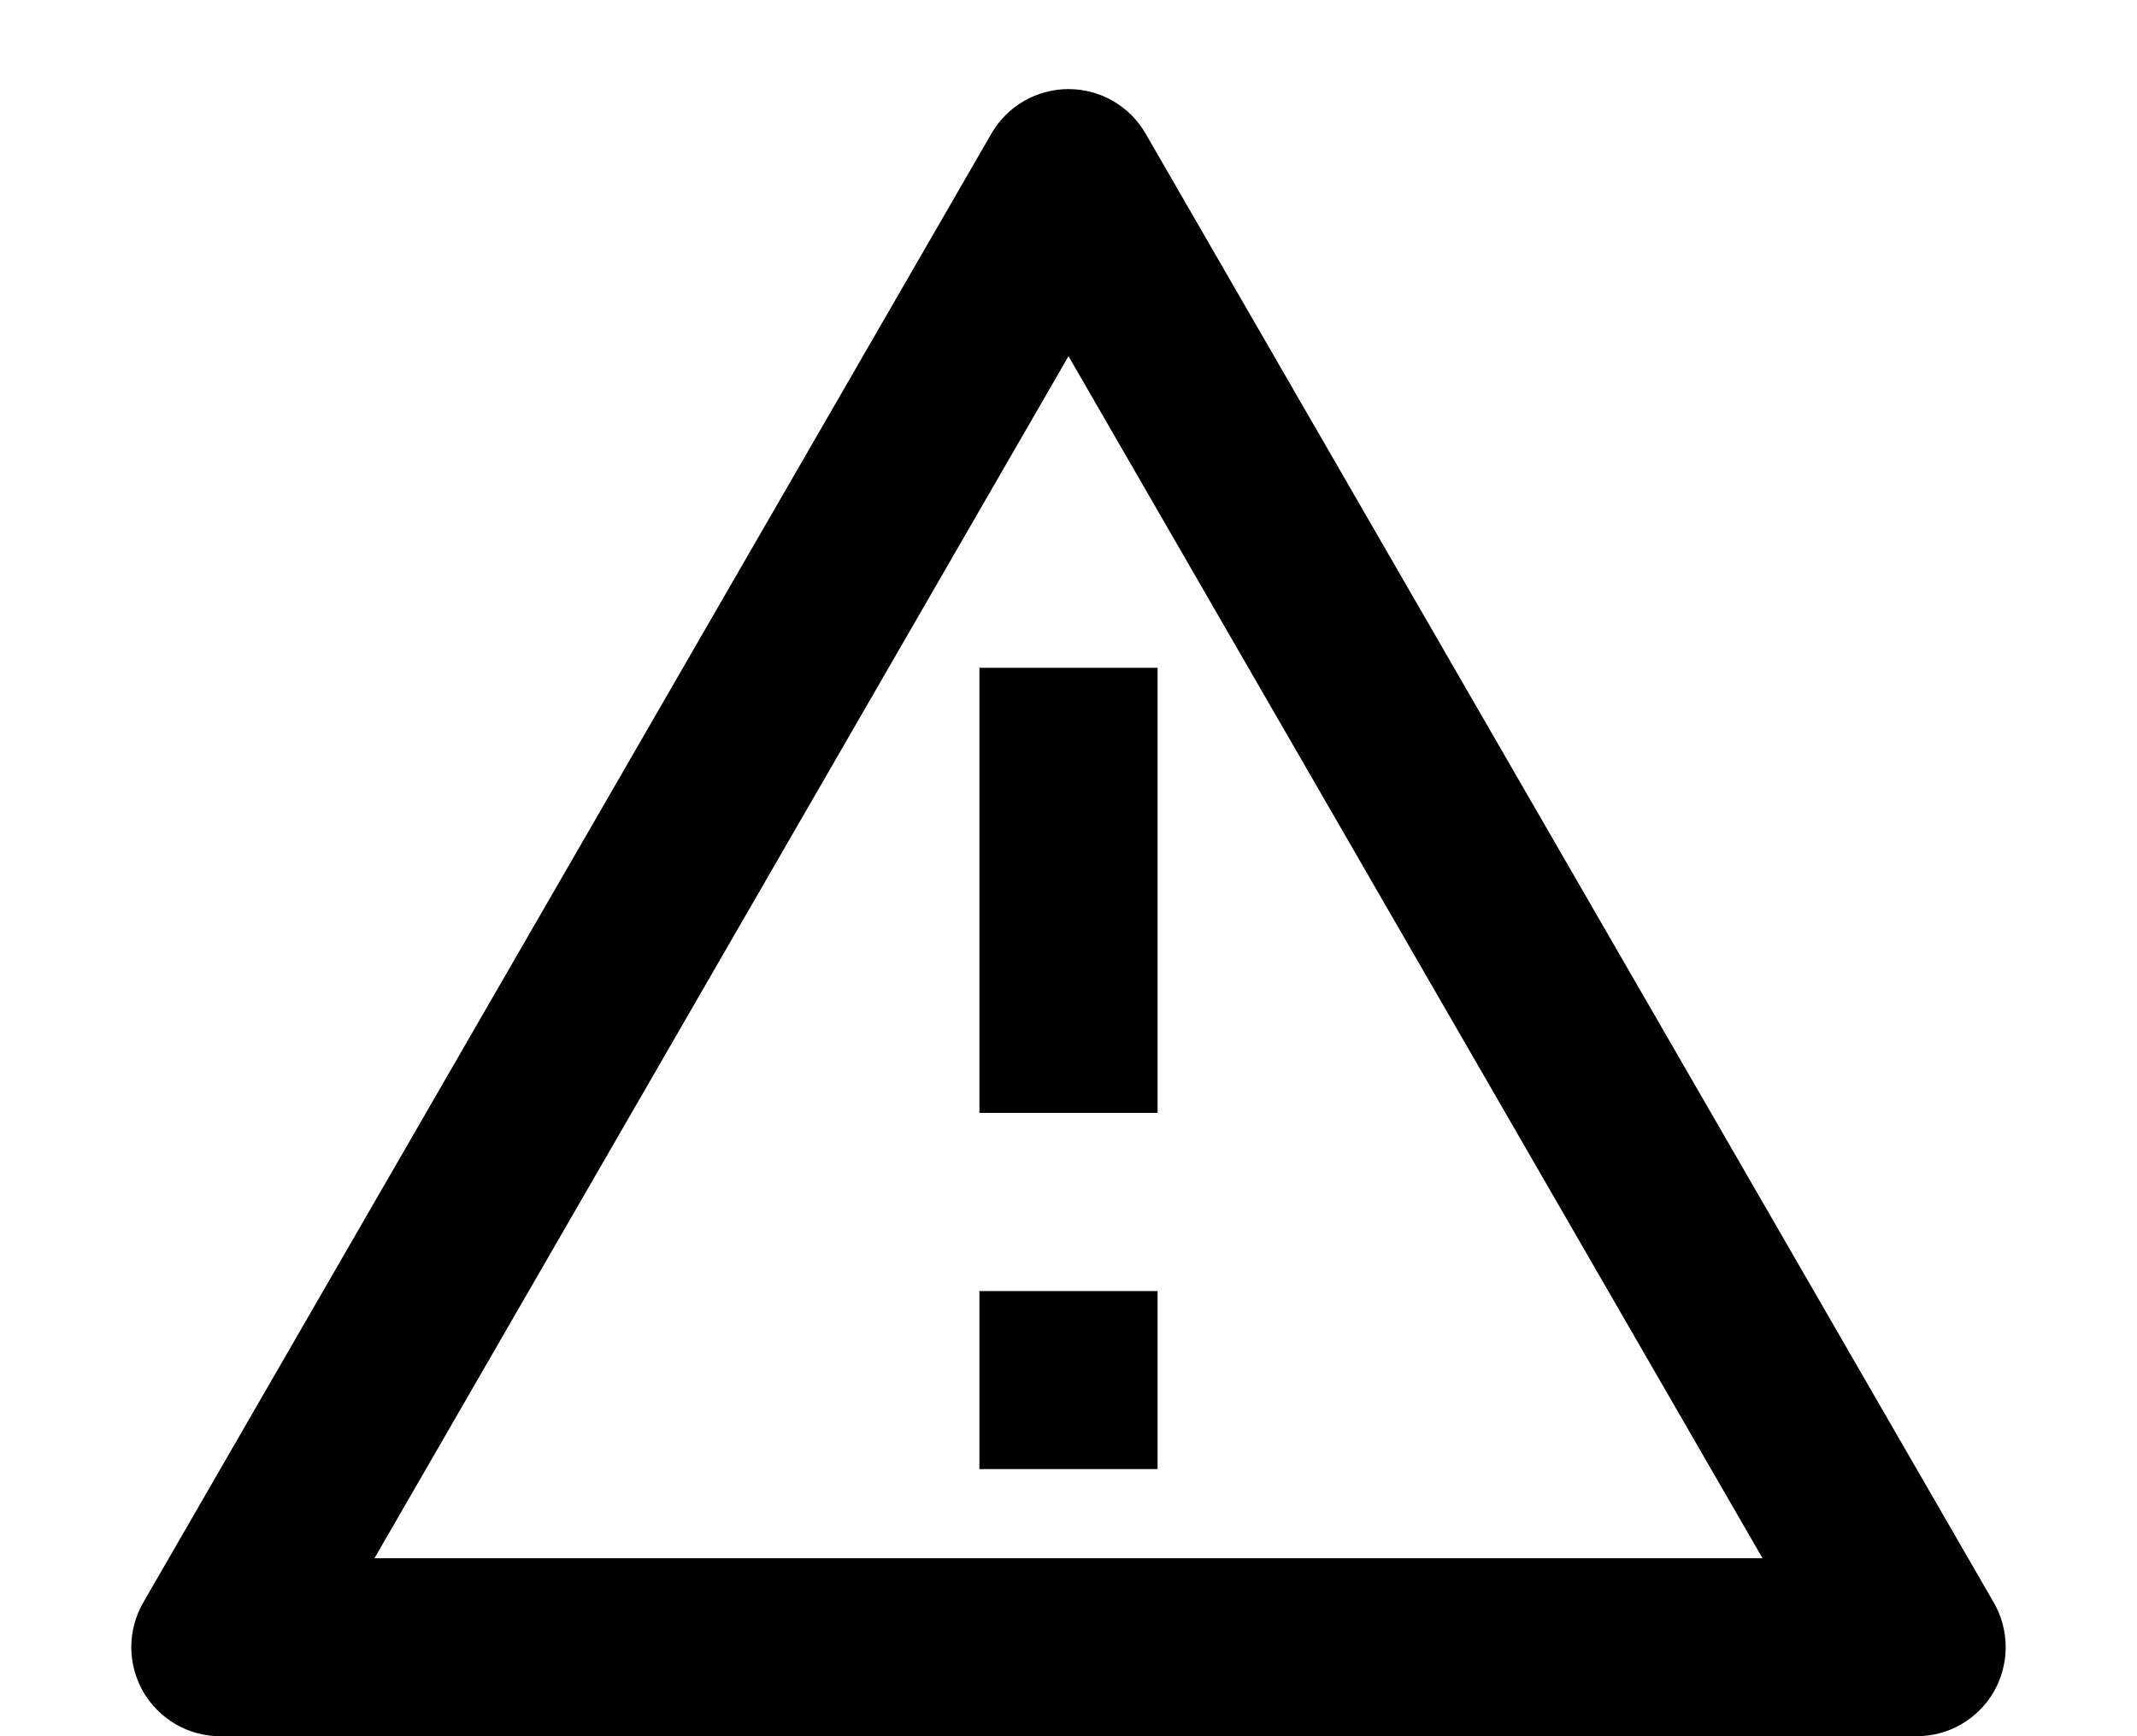 <svg width="16" height="13" viewBox="0 0 16 13"   xmlns="http://www.w3.org/2000/svg">
    <path d="M8.577 1L14.928 12C14.986 12.101 15.017 12.216 15.017 12.333C15.017 12.45 14.986 12.565 14.928 12.667C14.87 12.768 14.785 12.852 14.684 12.911C14.583 12.969 14.468 13 14.351 13H1.649C1.532 13 1.417 12.969 1.316 12.911C1.215 12.852 1.131 12.768 1.072 12.667C1.014 12.565 0.983 12.45 0.983 12.333C0.983 12.216 1.014 12.101 1.072 12L7.423 1C7.481 0.899 7.565 0.815 7.667 0.756C7.768 0.698 7.883 0.667 8 0.667C8.117 0.667 8.232 0.698 8.333 0.756C8.435 0.815 8.519 0.899 8.577 1ZM2.804 11.667H13.196L8 2.667L2.804 11.667ZM7.333 9.667H8.667V11H7.333V9.667ZM7.333 5H8.667V8.333H7.333V5Z"  />
</svg>